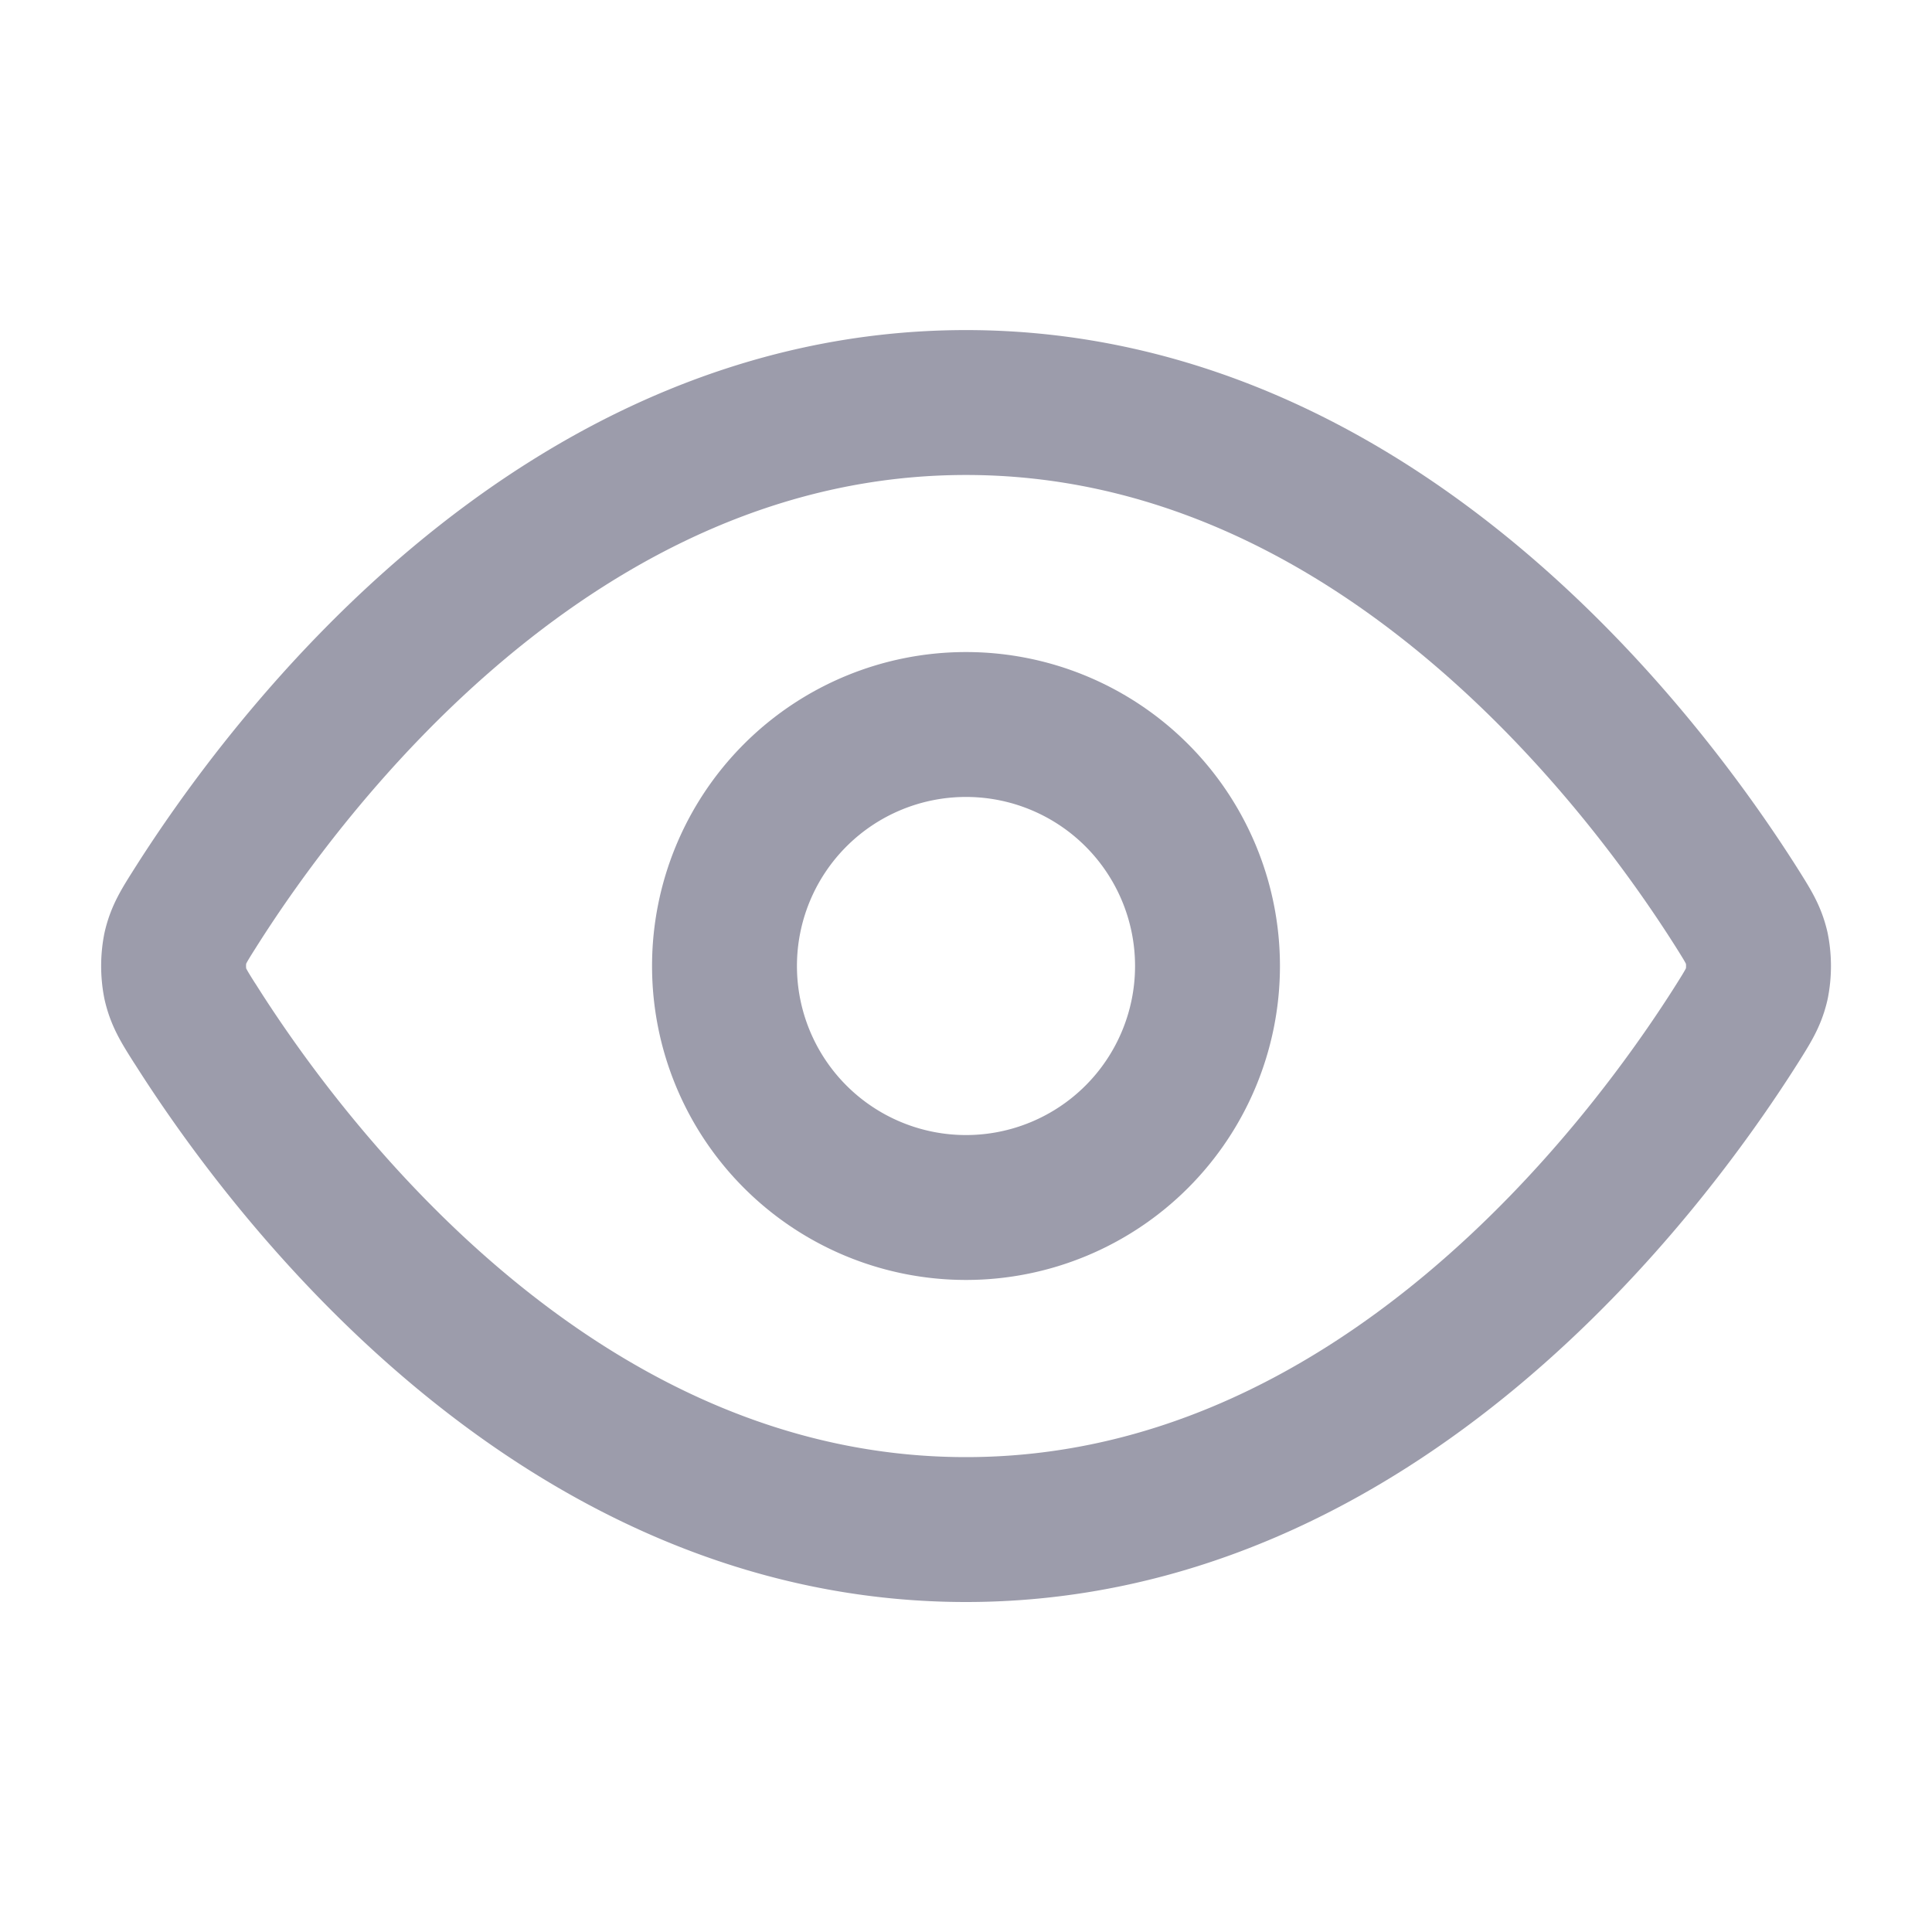 <svg width="20" height="20" fill="none" xmlns="http://www.w3.org/2000/svg"><g stroke="#9C9CAB" stroke-width="1.5" stroke-linecap="round" stroke-linejoin="round"><path d="M2.017 10.595c-.114-.18-.17-.27-.202-.409a.977.977 0 010-.372c.032-.138.088-.228.202-.408.938-1.485 3.73-5.239 7.983-5.239 4.255 0 7.046 3.754 7.984 5.239.113.18.17.27.202.408a.976.976 0 010 .373c-.032.138-.089.228-.202.408-.938 1.485-3.73 5.239-7.984 5.239s-7.045-3.754-7.983-5.24z"/><path d="M10 12.5a2.5 2.5 0 100-5 2.5 2.5 0 000 5z"/></g></svg>